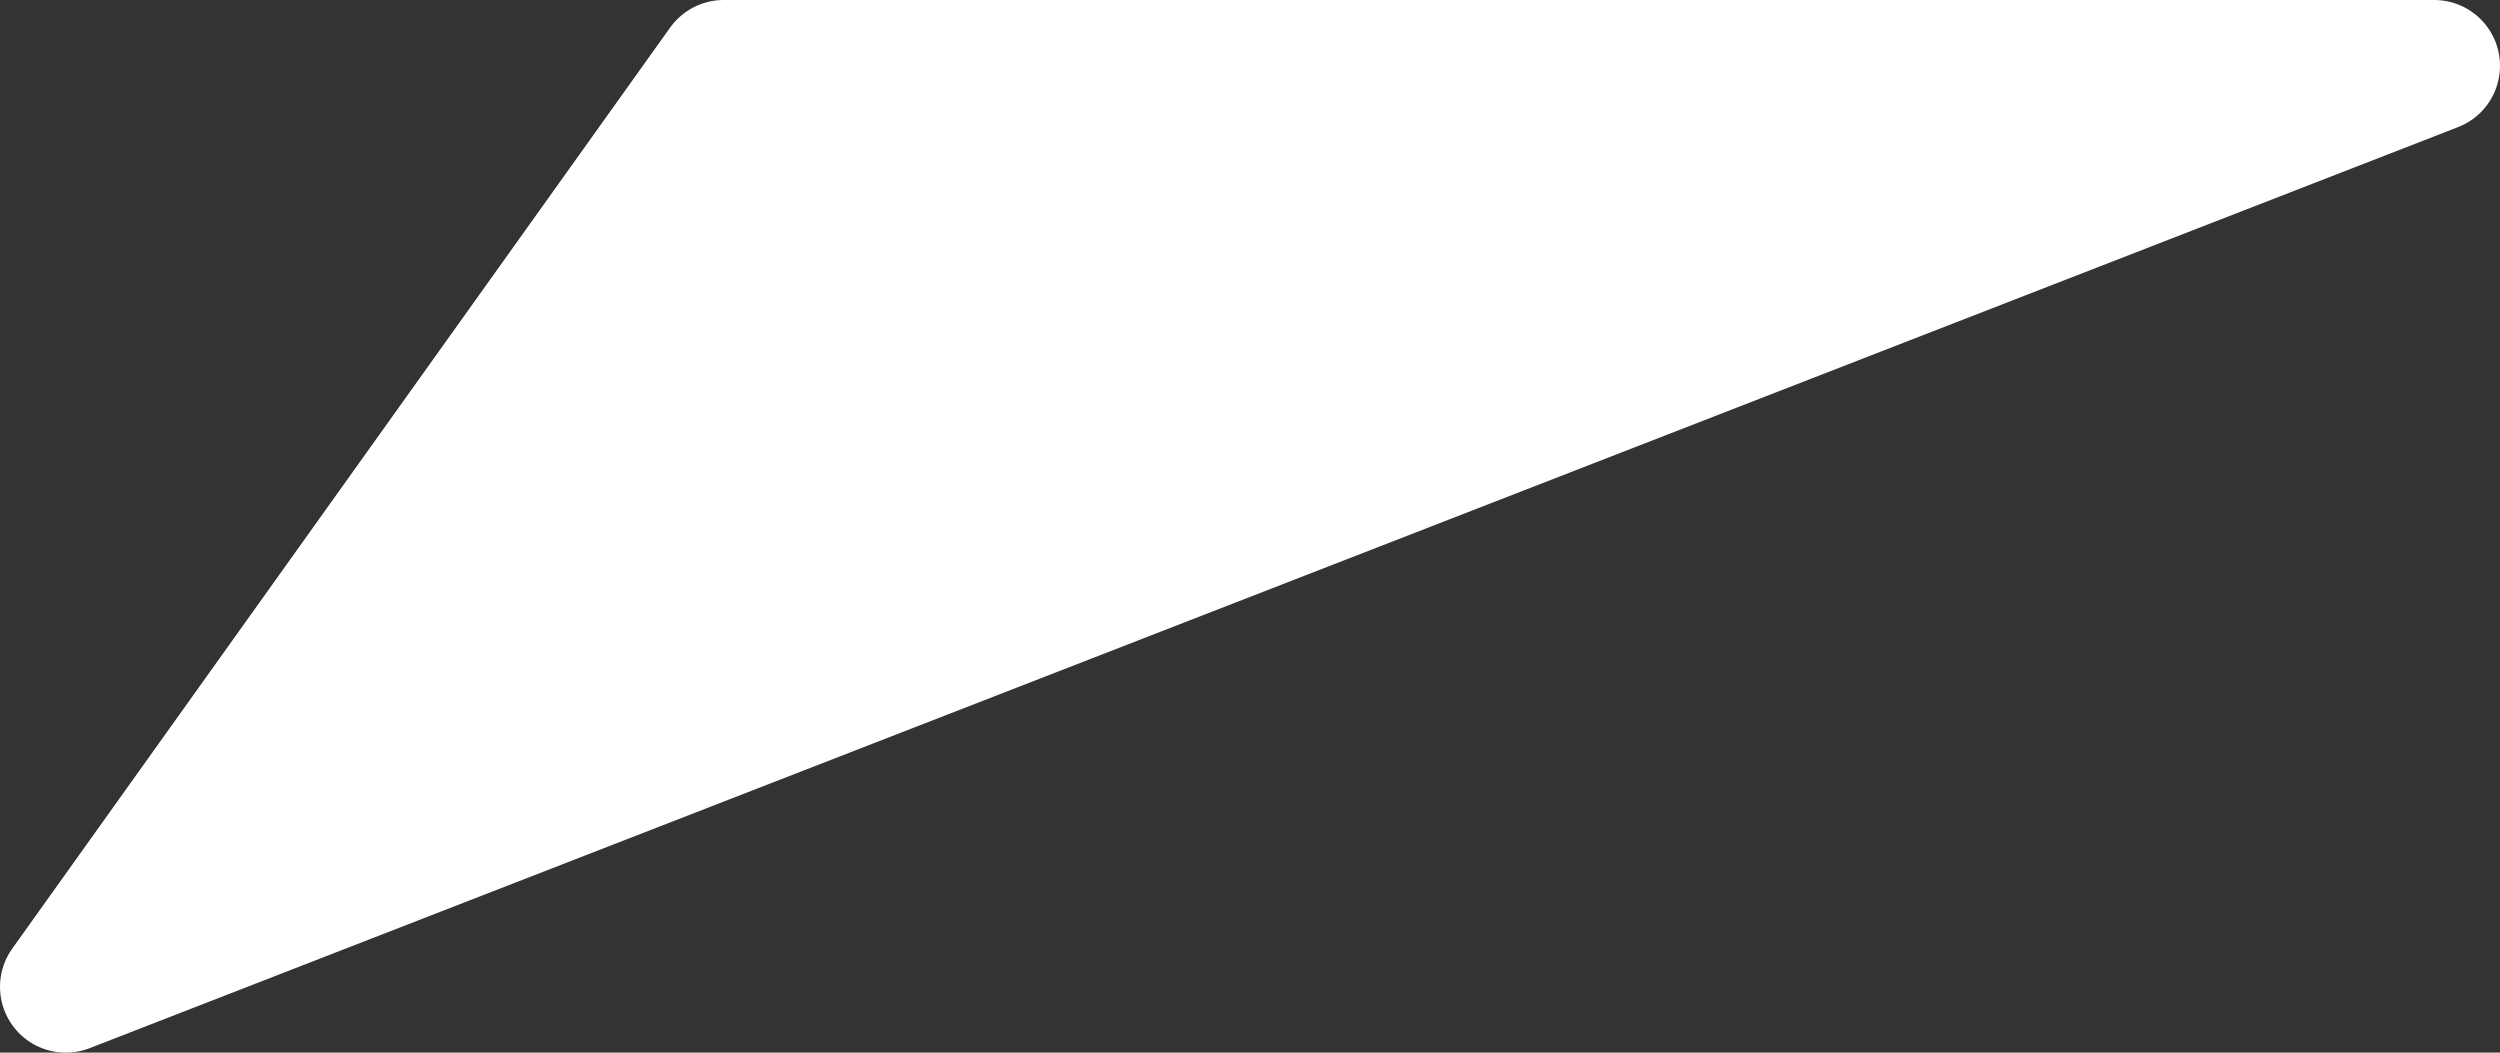 <?xml version="1.0" encoding="utf-8"?>
<svg version="1.1" id="Layer_1"
xmlns="http://www.w3.org/2000/svg"
xmlns:xlink="http://www.w3.org/1999/xlink"
xmlns:author="http://www.sothink.com"
width="19px" height="8px"
xml:space="preserve">
<rect width="100%" height="100%" fill="#333333" stroke="none"/>
<g id="1003" transform="matrix(1, 0, 0, 1, 0.5, 0.5)">
<path style="fill:#FFFFFF;fill-opacity:1" d="M5,0L18 0L0 7L5 0" />
<path style="fill:none;stroke-width:1;stroke-linecap:round;stroke-linejoin:round;stroke-miterlimit:3;stroke:#FFFFFF;stroke-opacity:1" d="M0,7L18 0L5 0L0 7z" />
</g>
</svg>

